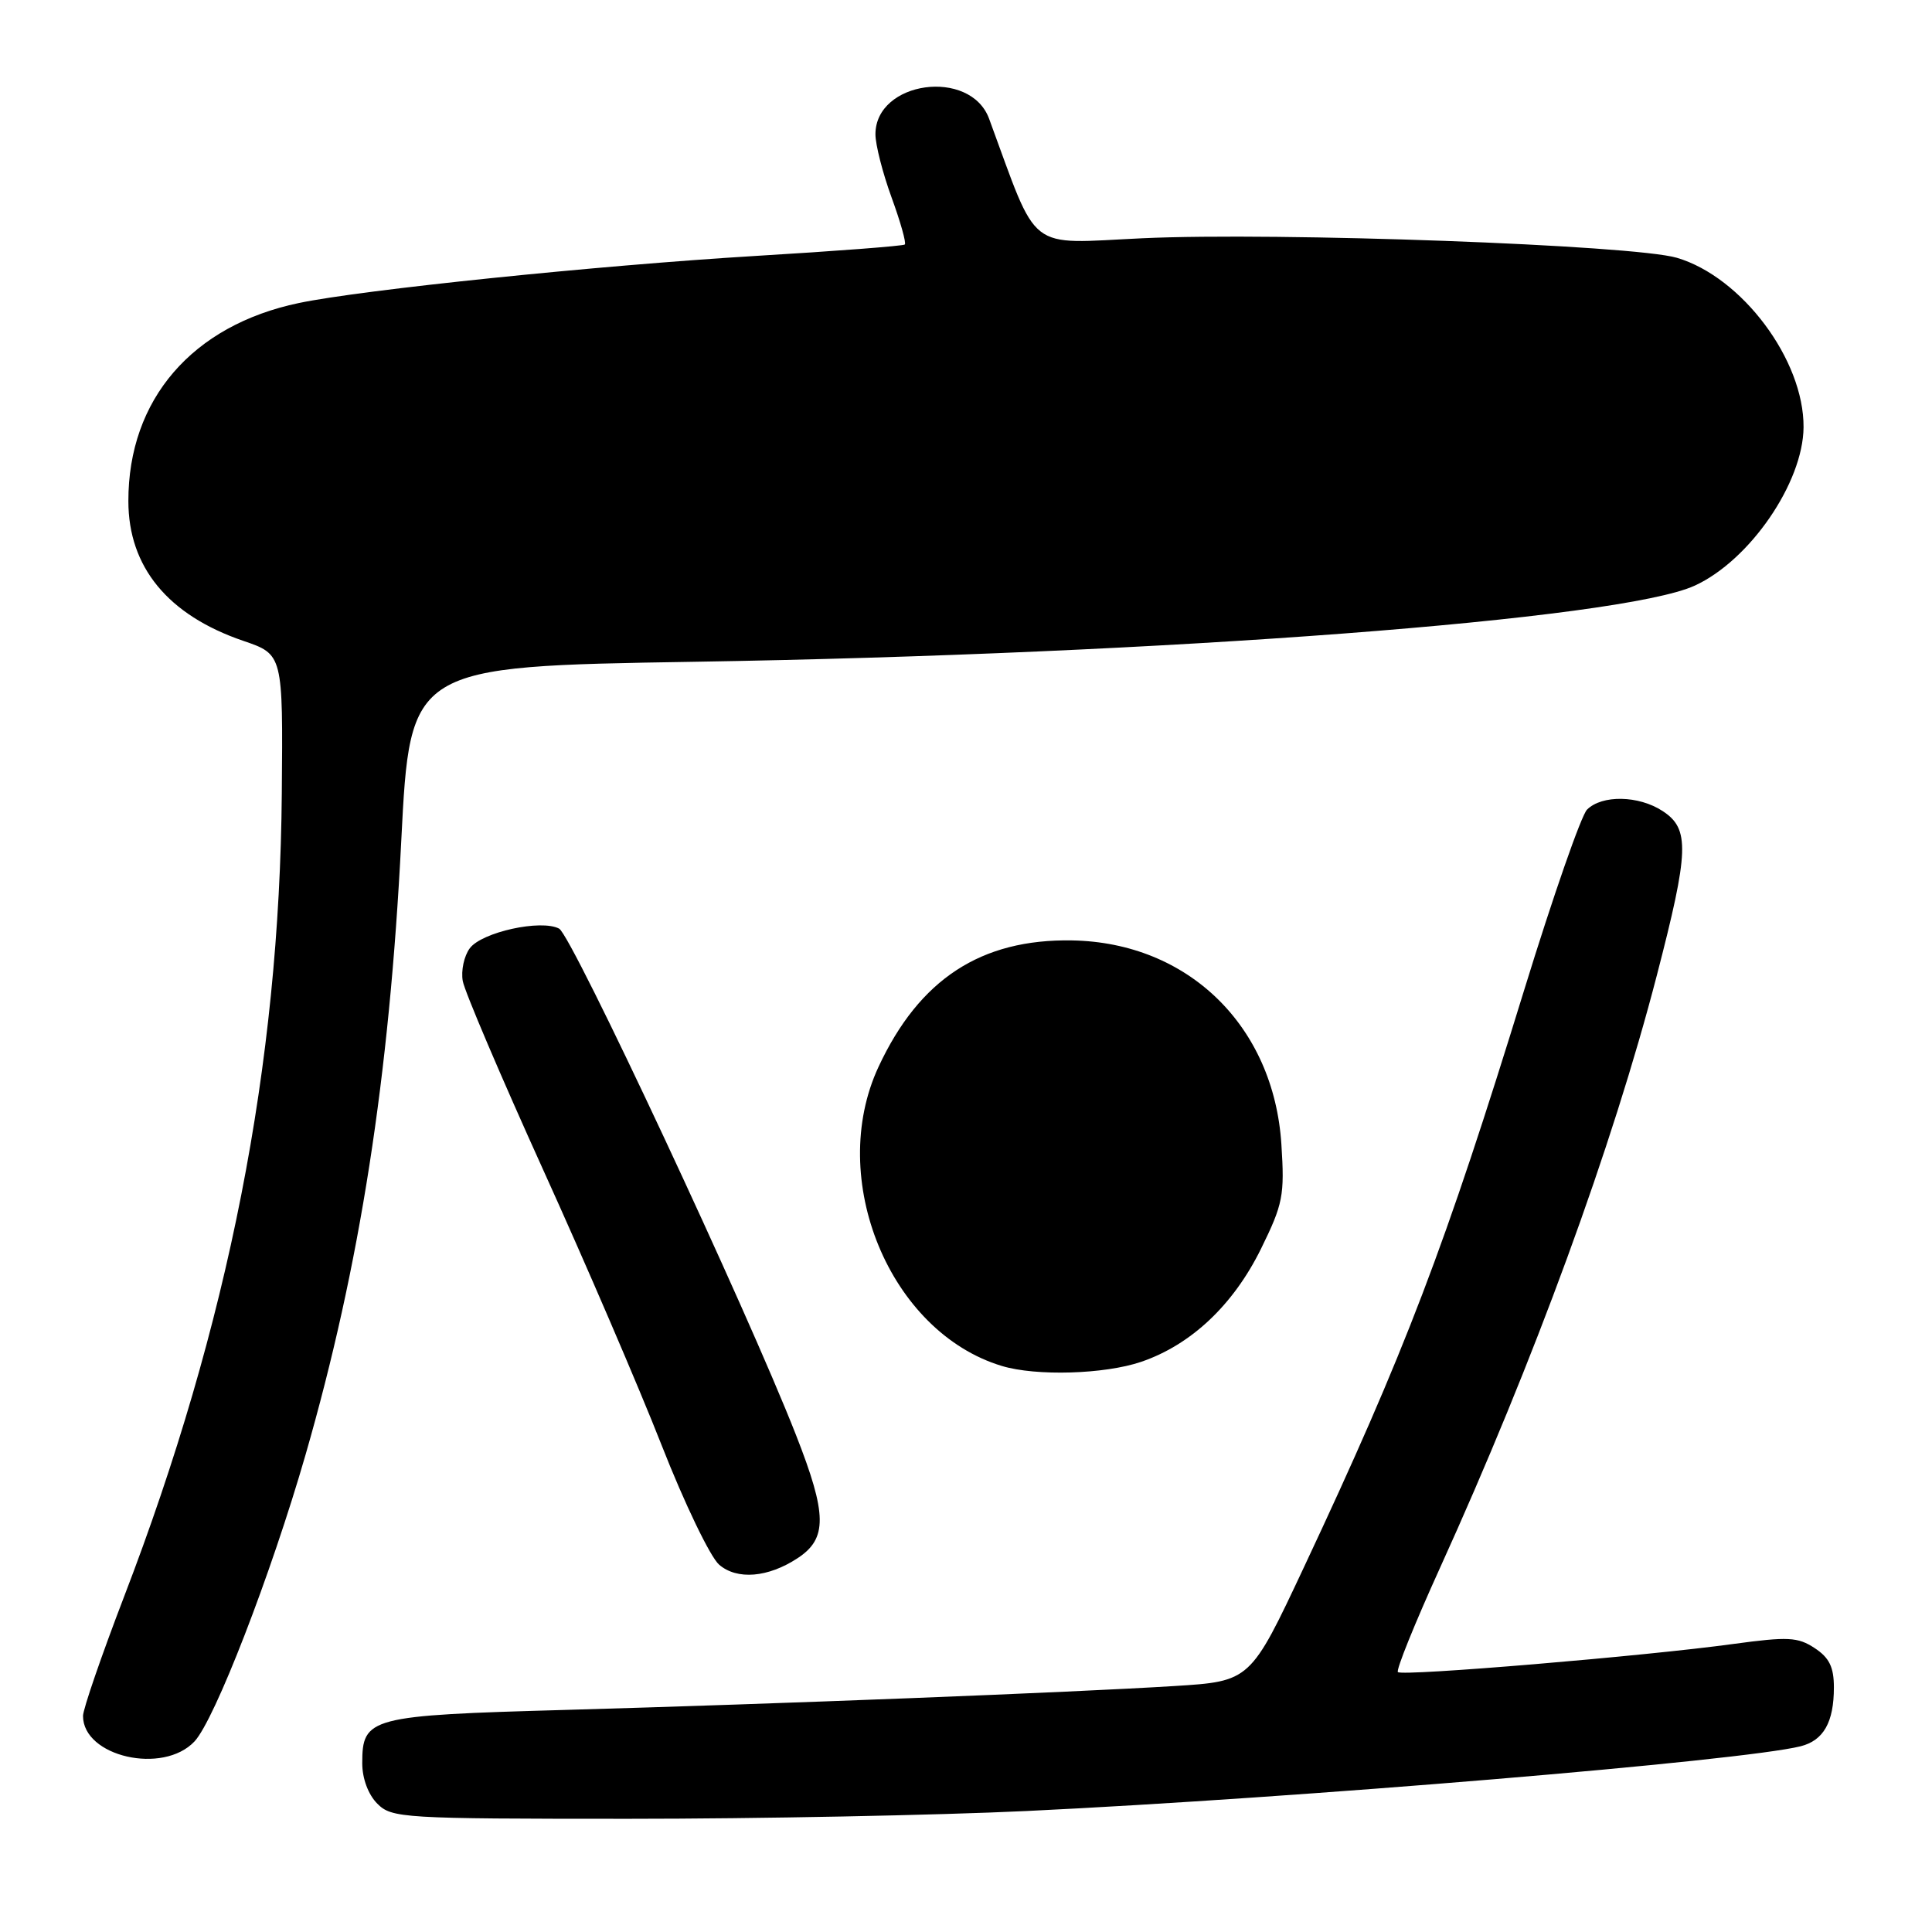 <?xml version="1.0" encoding="UTF-8" standalone="no"?>
<!DOCTYPE svg PUBLIC "-//W3C//DTD SVG 1.1//EN" "http://www.w3.org/Graphics/SVG/1.1/DTD/svg11.dtd" >
<svg xmlns="http://www.w3.org/2000/svg" xmlns:xlink="http://www.w3.org/1999/xlink" version="1.1" viewBox="0 0 256 256">
 <g >
 <path fill="currentColor"
d=" M 136.00 239.97 C 172.00 238.25 230.86 233.33 238.59 231.39 C 241.63 230.62 243.00 228.21 243.00 223.59 C 243.00 220.90 242.39 219.65 240.45 218.38 C 238.22 216.91 236.91 216.85 229.70 217.83 C 218.01 219.44 185.80 222.14 185.23 221.56 C 184.96 221.30 187.47 215.10 190.79 207.79 C 203.26 180.35 213.66 151.93 219.55 129.20 C 223.82 112.73 223.92 109.83 220.31 107.47 C 217.14 105.39 212.27 105.30 210.29 107.28 C 209.52 108.05 205.79 118.76 201.99 131.09 C 191.48 165.23 186.16 179.17 172.79 207.64 C 165.68 222.78 165.68 222.78 155.59 223.41 C 141.75 224.27 103.31 225.77 75.00 226.57 C 48.93 227.30 48.00 227.54 48.00 233.65 C 48.00 235.67 48.80 237.80 50.00 239.00 C 51.91 240.91 53.33 241.00 83.25 241.00 C 100.44 241.00 124.17 240.53 136.00 239.97 Z  M 25.77 230.75 C 28.46 227.88 35.91 208.64 40.49 192.75 C 47.70 167.72 51.59 142.75 53.17 111.40 C 54.34 88.30 54.34 88.30 91.92 87.69 C 154.34 86.68 214.76 82.09 224.56 77.60 C 231.85 74.26 238.92 63.97 238.98 56.62 C 239.05 47.71 230.82 36.71 222.20 34.16 C 216.44 32.46 169.34 30.74 151.38 31.57 C 135.86 32.29 137.69 33.72 131.06 15.73 C 128.57 8.99 116.00 10.72 116.00 17.80 C 116.00 19.17 116.96 22.94 118.14 26.17 C 119.32 29.40 120.11 32.21 119.89 32.40 C 119.68 32.59 110.72 33.28 100.00 33.92 C 79.18 35.18 48.02 38.39 39.61 40.15 C 25.46 43.11 16.99 52.94 17.01 66.40 C 17.01 75.13 22.25 81.50 32.22 84.91 C 37.50 86.71 37.50 86.71 37.34 105.11 C 37.04 141.12 30.28 175.56 16.42 211.62 C 13.44 219.39 11.00 226.48 11.00 227.37 C 11.00 232.76 21.60 235.19 25.77 230.75 Z  M 105.68 206.47 C 109.65 203.87 109.61 200.69 105.48 190.16 C 98.94 173.45 75.78 123.95 74.09 123.05 C 71.71 121.78 63.84 123.51 62.25 125.65 C 61.49 126.67 61.07 128.62 61.32 130.00 C 61.57 131.38 66.36 142.62 71.97 155.00 C 77.59 167.38 84.65 183.80 87.67 191.50 C 90.69 199.20 94.12 206.32 95.29 207.33 C 97.67 209.38 101.77 209.04 105.68 206.47 Z  M 151.21 180.45 C 157.83 178.19 163.42 172.92 167.09 165.47 C 170.00 159.55 170.23 158.41 169.79 151.62 C 168.78 135.93 157.43 124.88 142.05 124.61 C 130.00 124.40 121.82 129.74 116.41 141.36 C 109.50 156.20 117.89 176.52 132.76 181.00 C 137.30 182.37 146.36 182.10 151.21 180.45 Z "/>
</g>
</svg>